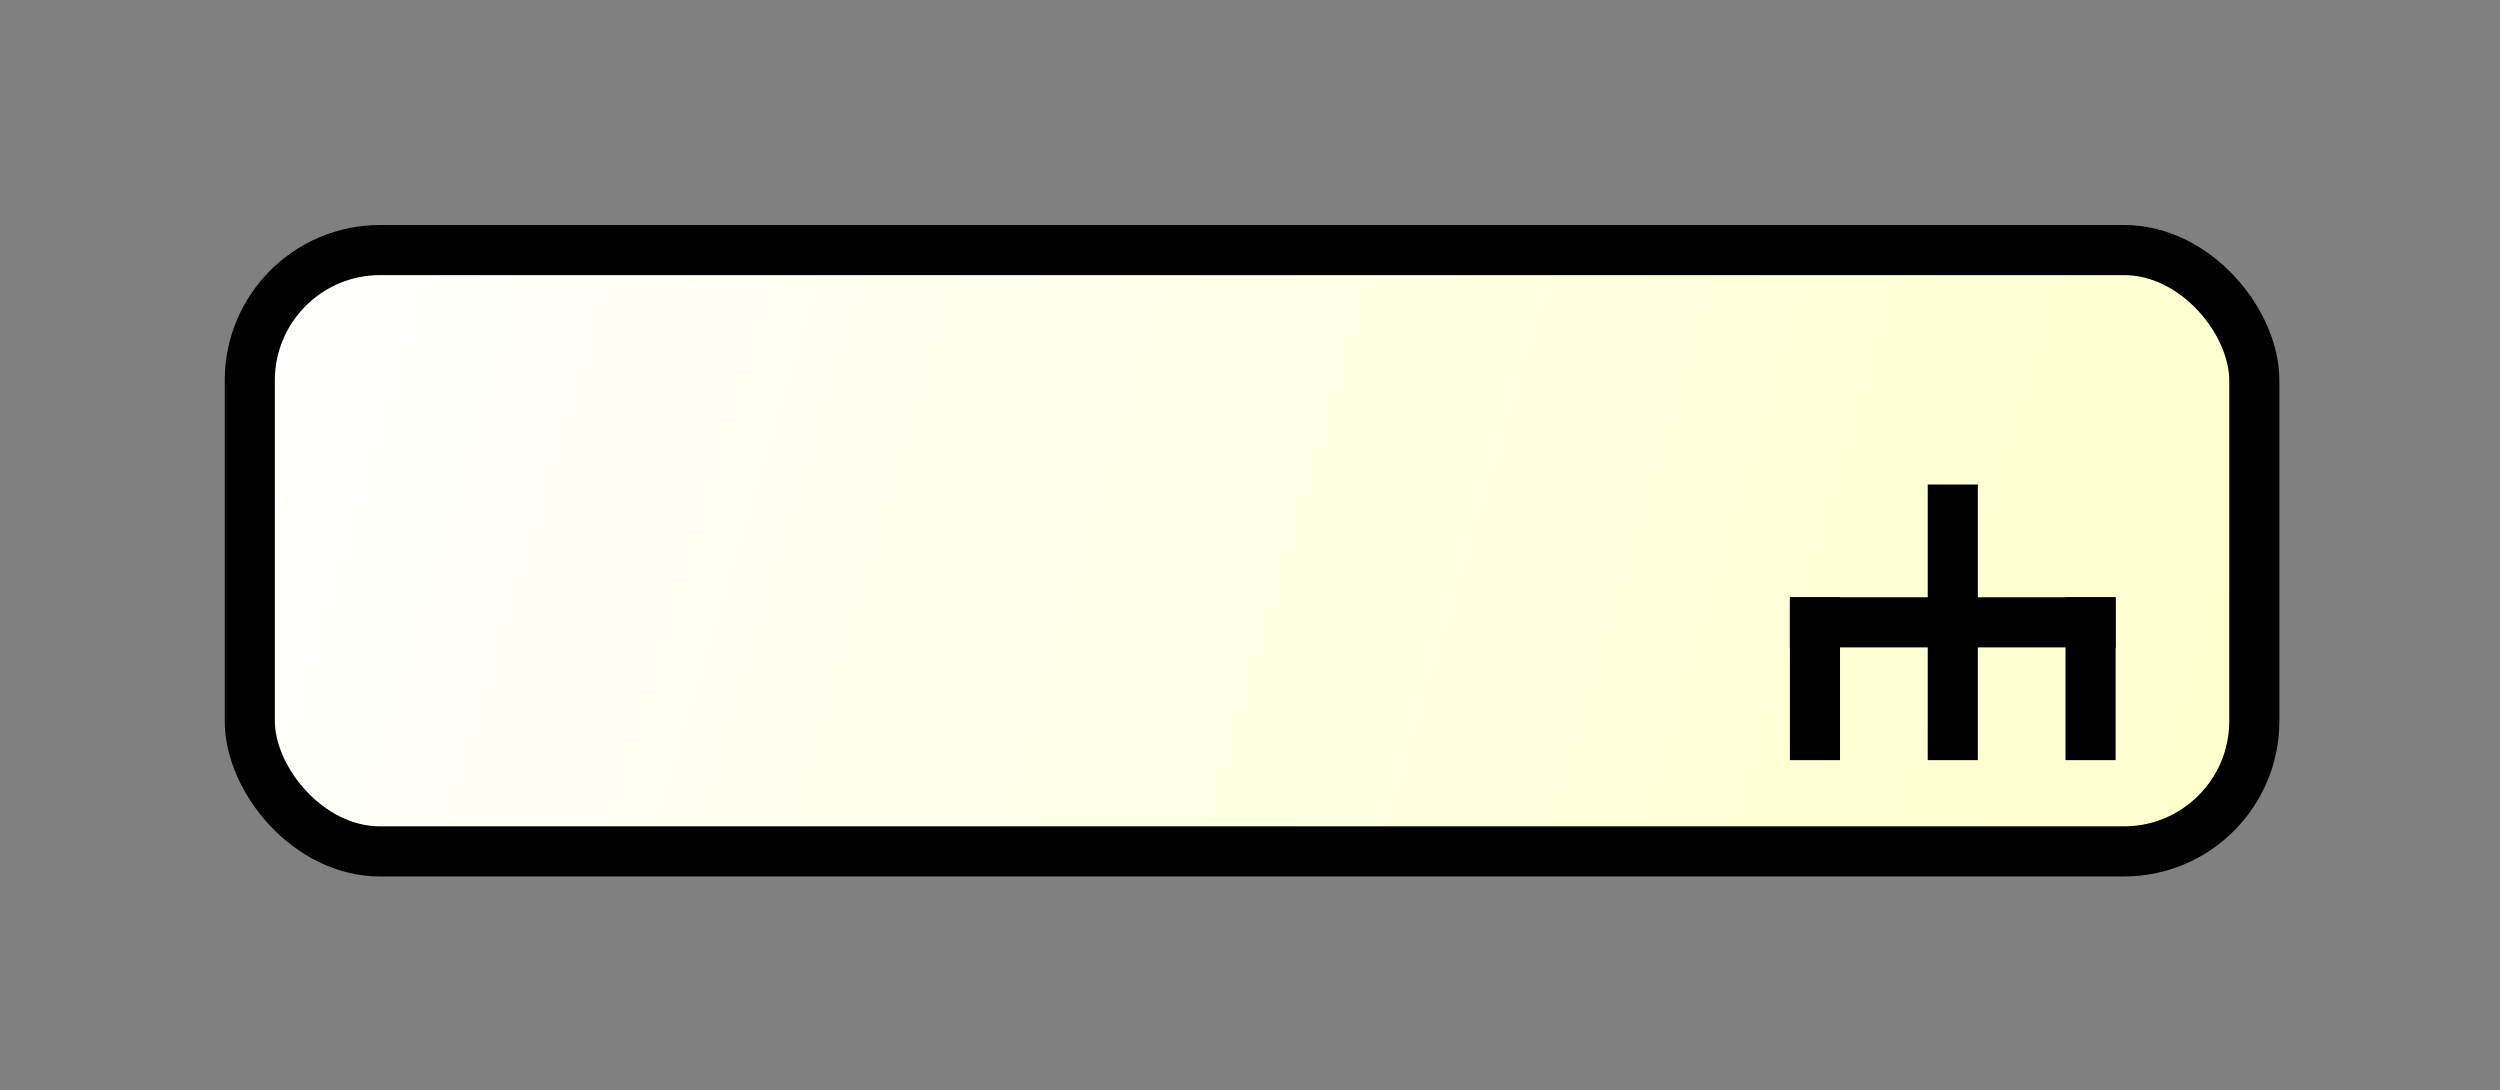 <?xml version="1.0" encoding="UTF-8" standalone="no"?>
<svg
   xmlns:dc="http://purl.org/dc/elements/1.1/"
   xmlns:cc="http://creativecommons.org/ns#"
   xmlns:rdf="http://www.w3.org/1999/02/22-rdf-syntax-ns#"
   xmlns:svg="http://www.w3.org/2000/svg"
   xmlns="http://www.w3.org/2000/svg"
   xmlns:xlink="http://www.w3.org/1999/xlink"
   xmlns:sodipodi="http://sodipodi.sourceforge.net/DTD/sodipodi-0.dtd"
   xmlns:inkscape="http://www.inkscape.org/namespaces/inkscape"
   style="font-style:normal;font-weight:normal;font-size:12px;font-family:Dialog;color-interpolation:auto;fill:#000000;fill-opacity:1;stroke:#000000;stroke-width:1;stroke-linecap:square;stroke-linejoin:miter;stroke-miterlimit:10;stroke-dasharray:none;stroke-dashoffset:0;stroke-opacity:1;color-rendering:auto;image-rendering:auto;shape-rendering:auto;text-rendering:auto"
   width="133"
   height="58"
   id="svg2"
   version="1.1"
   inkscape:version="0.91 r"
   sodipodi:docname="fig5.svg">
  <rect width="100%" height="100%" fill="#808080" stroke="none"/>
  <sodipodi:namedview
     pagecolor="#ffffff"
     bordercolor="#666666"
     borderopacity="1"
     objecttolerance="10"
     gridtolerance="10"
     guidetolerance="10"
     inkscape:pageopacity="0"
     inkscape:pageshadow="2"
     inkscape:window-width="1207"
     inkscape:window-height="997"
     id="namedview38"
     showgrid="false"
     fit-margin-top="0"
     fit-margin-left="0"
     fit-margin-right="0"
     fit-margin-bottom="0"
     inkscape:zoom="3.0977444"
     inkscape:cx="60.850728"
     inkscape:cy="29"
     inkscape:window-x="159"
     inkscape:window-y="27"
     inkscape:window-maximized="1"
     inkscape:current-layer="svg2" />
  <!--Generated by the Batik Graphics2D SVG Generator-->
  <defs
     id="genericDefs">
    <linearGradient
       inkscape:collect="always"
       xlink:href="#linearGradient1"
       id="linearGradient4168"
       gradientUnits="userSpaceOnUse"
       spreadMethod="pad"
       x1="132"
       y1="91"
       x2="212"
       y2="115" />
    <defs
       id="defs1">
      <linearGradient
         spreadMethod="pad"
         id="linearGradient1"
         y2="115"
         y1="91"
         x2="212"
         gradientUnits="userSpaceOnUse"
         x1="132">
        <stop
           id="stop9"
           offset="0%"
           style="stop-opacity:1; stop-color:white;" />
        <stop
           id="stop11"
           offset="100%"
           style="stop-opacity:1; stop-color:rgb(255,255,204);" />
      </linearGradient>
      <clipPath
         id="clipPath1"
         clipPathUnits="userSpaceOnUse">
        <path
           id="path14"
           d="M 0,0 133,0 133,58 0,58 0,0 Z"
           inkscape:connector-curvature="0" />
      </clipPath>
      <clipPath
         id="clipPath2"
         clipPathUnits="userSpaceOnUse">
        <path
           id="path17"
           d="m 117,76 99.75,0 0,43.5 -99.75,0 0,-43.5 z"
           inkscape:connector-curvature="0" />
      </clipPath>
      <clipPath
         id="clipPath3"
         clipPathUnits="userSpaceOnUse">
        <path
           id="path20"
           d="m 122,81 99.75,0 0,43.5 -99.75,0 0,-43.5 z"
           inkscape:connector-curvature="0" />
      </clipPath>
    </defs>
    <clipPath
       id="clipPath3-4"
       clipPathUnits="userSpaceOnUse">
      <path
         inkscape:connector-curvature="0"
         id="path20-4"
         d="m 73,76 150,0 0,57.75 -150,0 L 73,76 Z" />
    </clipPath>
    <clipPath
       id="clipPath4220"
       clipPathUnits="userSpaceOnUse">
      <path
         inkscape:connector-curvature="0"
         id="path4222"
         d="m 73,76 150,0 0,57.75 -150,0 L 73,76 Z" />
    </clipPath>
    <clipPath
       id="clipPath4224"
       clipPathUnits="userSpaceOnUse">
      <path
         inkscape:connector-curvature="0"
         id="path4226"
         d="m 73,76 150,0 0,57.75 -150,0 L 73,76 Z" />
    </clipPath>
    <clipPath
       id="clipPath4228"
       clipPathUnits="userSpaceOnUse">
      <path
         inkscape:connector-curvature="0"
         id="path4230"
         d="m 73,76 150,0 0,57.75 -150,0 L 73,76 Z" />
    </clipPath>
  </defs>
  <rect
     x="132"
     y="91"
     width="80"
     style="fill:url(#linearGradient4168);stroke:none;stroke-width:2;text-rendering:optimizeLegibility"
     rx="5.2"
     ry="5.2"
     height="24"
     id="rect34"
     clip-path="url(#clipPath3)"
     transform="matrix(1.333,0,0,1.333,-162.667,-108)" />
  <rect
     x="132"
     y="91"
     width="80"
     style="fill:none;stroke:#000000;stroke-width:2;text-rendering:optimizeLegibility"
     rx="5.2"
     ry="5.2"
     height="24"
     id="rect36"
     clip-path="url(#clipPath3)"
     transform="matrix(1.333,0,0,1.333,-162.667,-108)" />
  <line
     x1="195.5"
     x2="195.5"
     y1="121.094"
     style="font-style:normal;font-weight:normal;font-size:12px;font-family:Dialog;color-interpolation:auto;fill:none;fill-opacity:1;stroke:#000000;stroke-width:2;stroke-linecap:square;stroke-linejoin:miter;stroke-miterlimit:10;stroke-dasharray:none;stroke-dashoffset:0;stroke-opacity:1;color-rendering:auto;image-rendering:auto;shape-rendering:auto;text-rendering:optimizeLegibility"
     y2="112.094"
     id="line38"
     clip-path="url(#clipPath3-4)"
     transform="matrix(1.333,0,0,1.333,-156.714,-122.311)" />
  <line
     x1="201"
     x2="201"
     y1="121.094"
     style="font-style:normal;font-weight:normal;font-size:12px;font-family:Dialog;color-interpolation:auto;fill:none;fill-opacity:1;stroke:#000000;stroke-width:2;stroke-linecap:square;stroke-linejoin:miter;stroke-miterlimit:10;stroke-dasharray:none;stroke-dashoffset:0;stroke-opacity:1;color-rendering:auto;image-rendering:auto;shape-rendering:auto;text-rendering:optimizeLegibility"
     y2="116.594"
     id="line40"
     clip-path="url(#clipPath3-4)"
     transform="matrix(1.333,0,0,1.333,-156.714,-122.311)" />
  <line
     x1="201"
     x2="190"
     y1="116.594"
     style="font-style:normal;font-weight:normal;font-size:12px;font-family:Dialog;color-interpolation:auto;fill:none;fill-opacity:1;stroke:#000000;stroke-width:2;stroke-linecap:square;stroke-linejoin:miter;stroke-miterlimit:10;stroke-dasharray:none;stroke-dashoffset:0;stroke-opacity:1;color-rendering:auto;image-rendering:auto;shape-rendering:auto;text-rendering:optimizeLegibility"
     y2="116.594"
     id="line42"
     clip-path="url(#clipPath3-4)"
     transform="matrix(1.333,0,0,1.333,-156.714,-122.311)" />
  <line
     x1="190"
     x2="190"
     y1="116.594"
     style="font-style:normal;font-weight:normal;font-size:12px;font-family:Dialog;color-interpolation:auto;fill:none;fill-opacity:1;stroke:#000000;stroke-width:2;stroke-linecap:square;stroke-linejoin:miter;stroke-miterlimit:10;stroke-dasharray:none;stroke-dashoffset:0;stroke-opacity:1;color-rendering:auto;image-rendering:auto;shape-rendering:auto;text-rendering:optimizeLegibility"
     y2="121.094"
     id="line44"
     clip-path="url(#clipPath3-4)"
     transform="matrix(1.333,0,0,1.333,-156.714,-122.311)" />
</svg>
